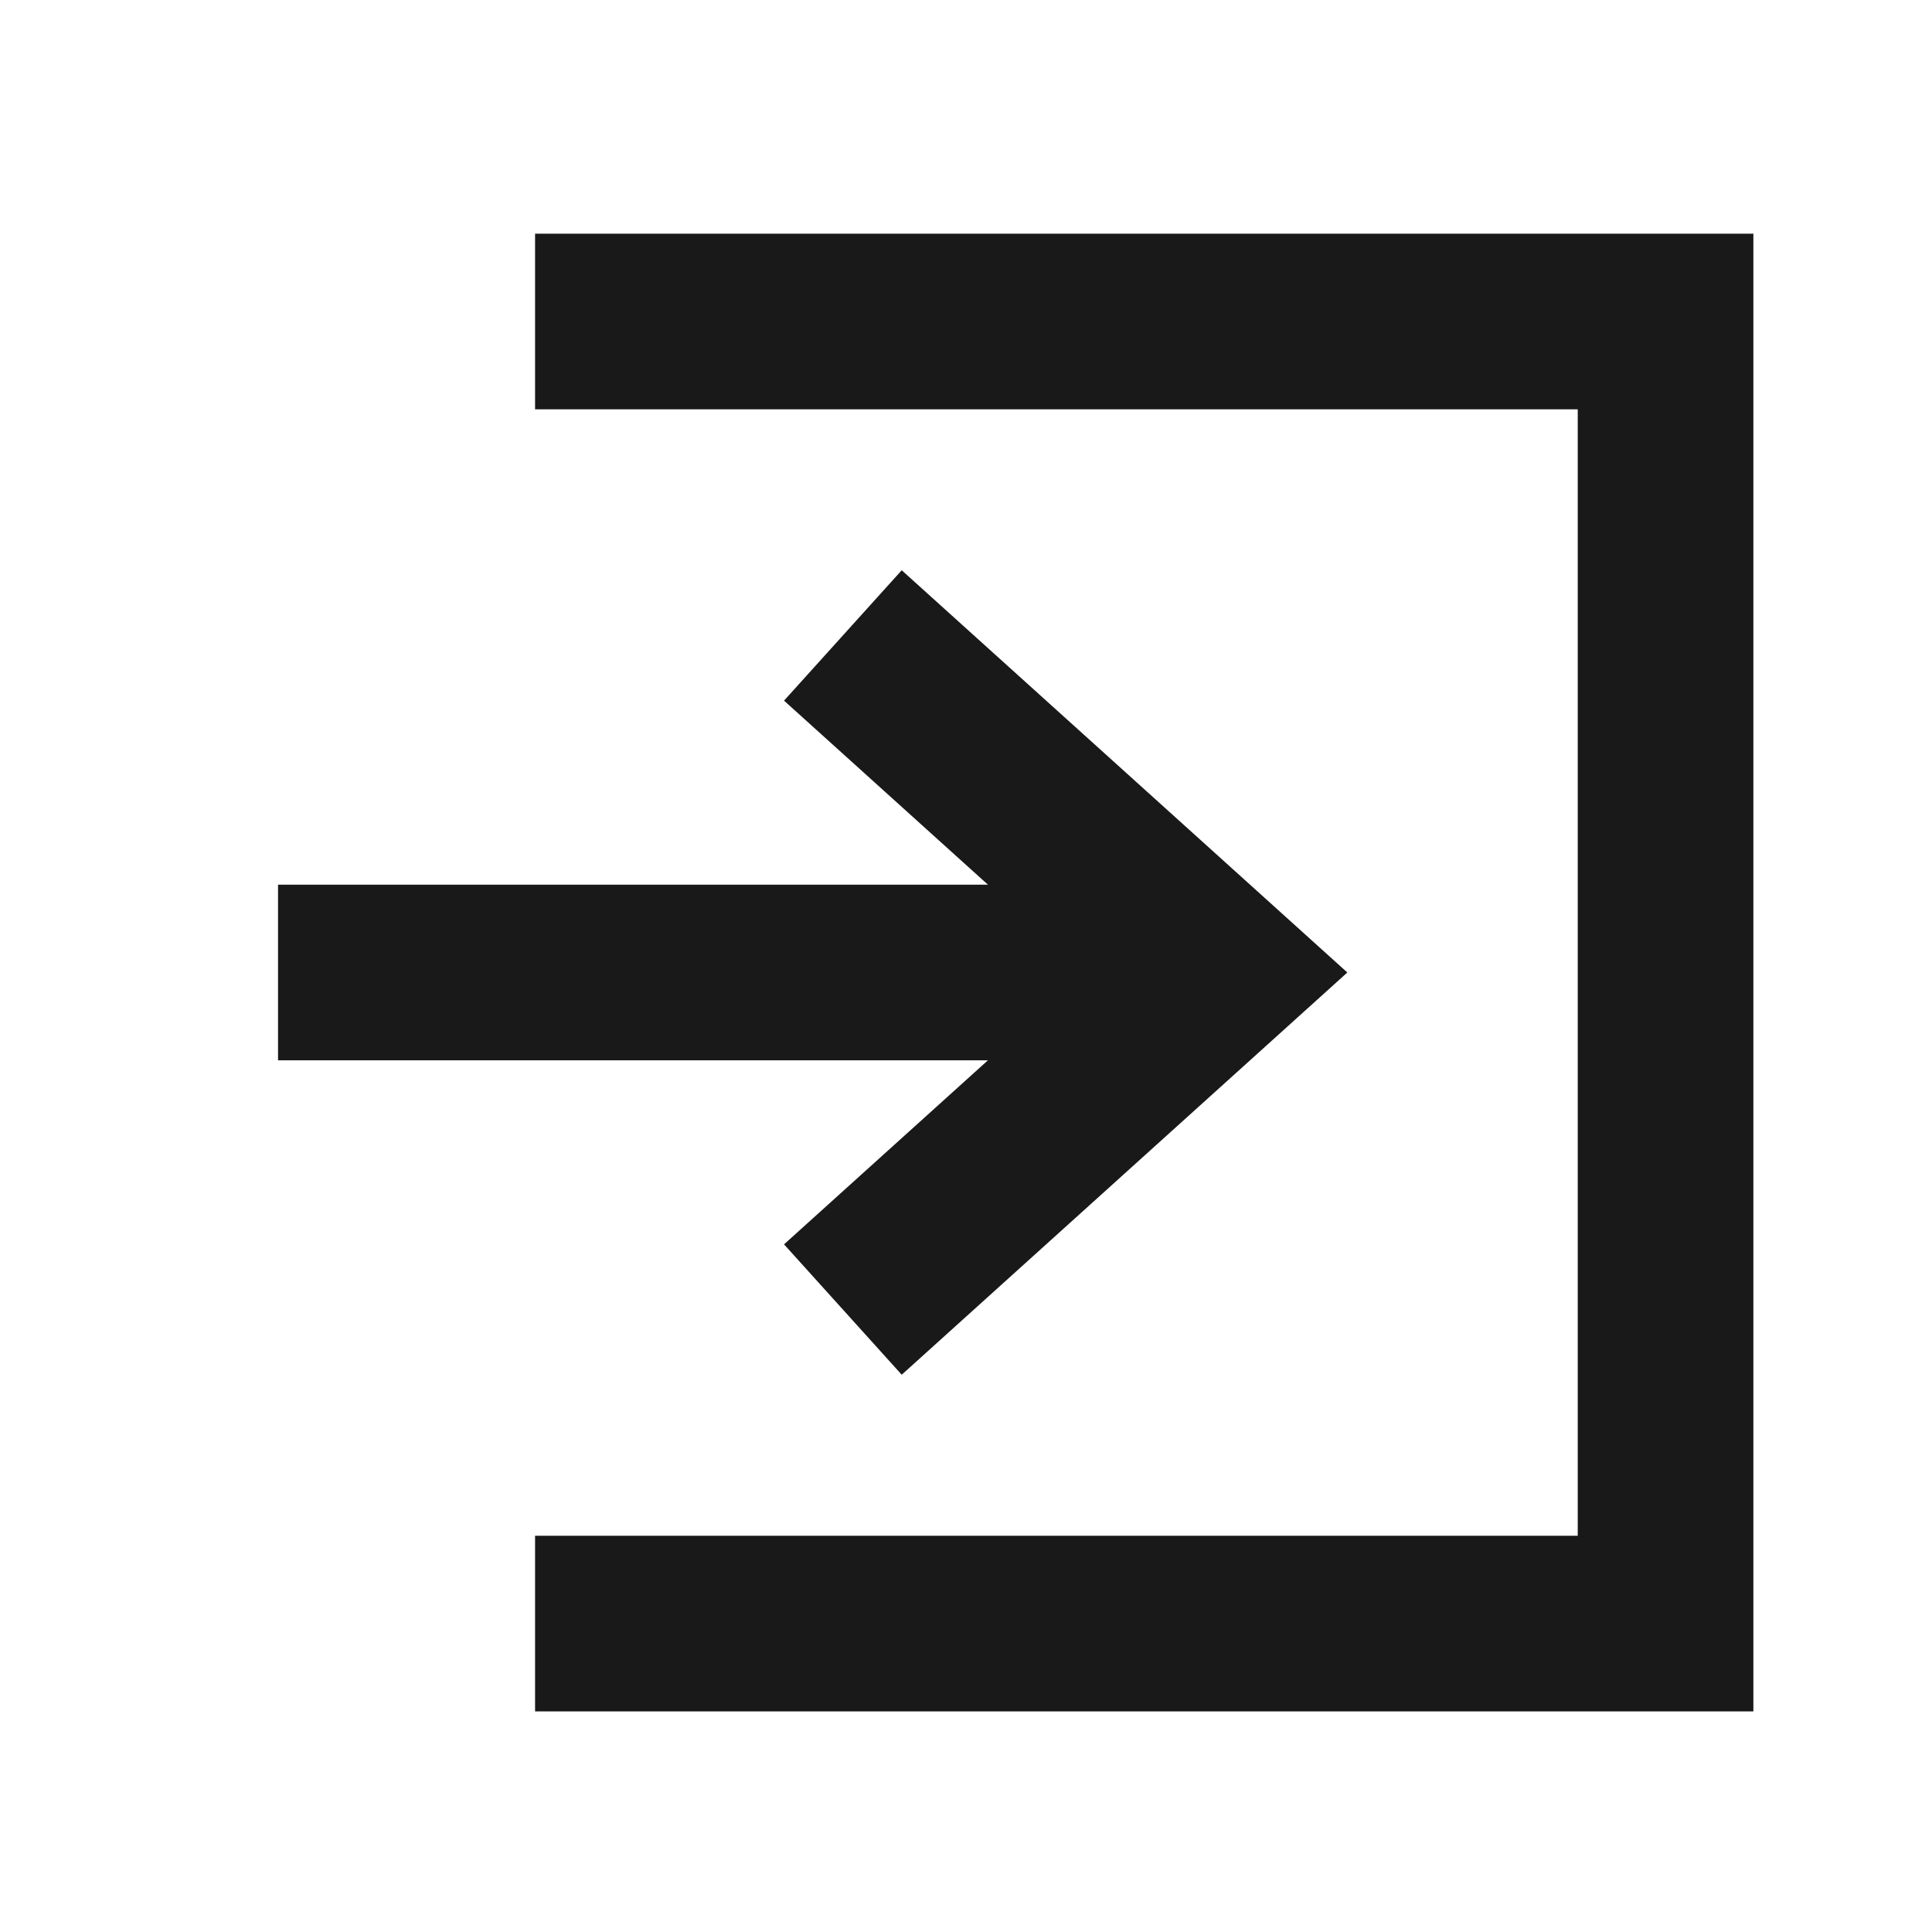 <svg xmlns="http://www.w3.org/2000/svg" width="22" height="22" viewBox="0 0 22 22">
    <g data-name="그룹 1">
        <path data-name="패스 1" d="M1692.4 35h12.873v14.827H1692.4" transform="translate(-1686.307 -31.339)" style="fill:none;stroke:#191919;stroke-width:2px"/>
        <path data-name="패스 2" d="M1687.771 45.5h10.218" transform="translate(-1684.605 -34.426)" style="fill:none;stroke:#191919;stroke-width:2px"/>
        <path data-name="패스 3" d="m1697.613 43.279 4.252 3.838-4.252 3.838" transform="translate(-1688.015 -36.043)" style="fill:none;stroke:#191919;stroke-width:2px"/>
    </g>
</svg>
